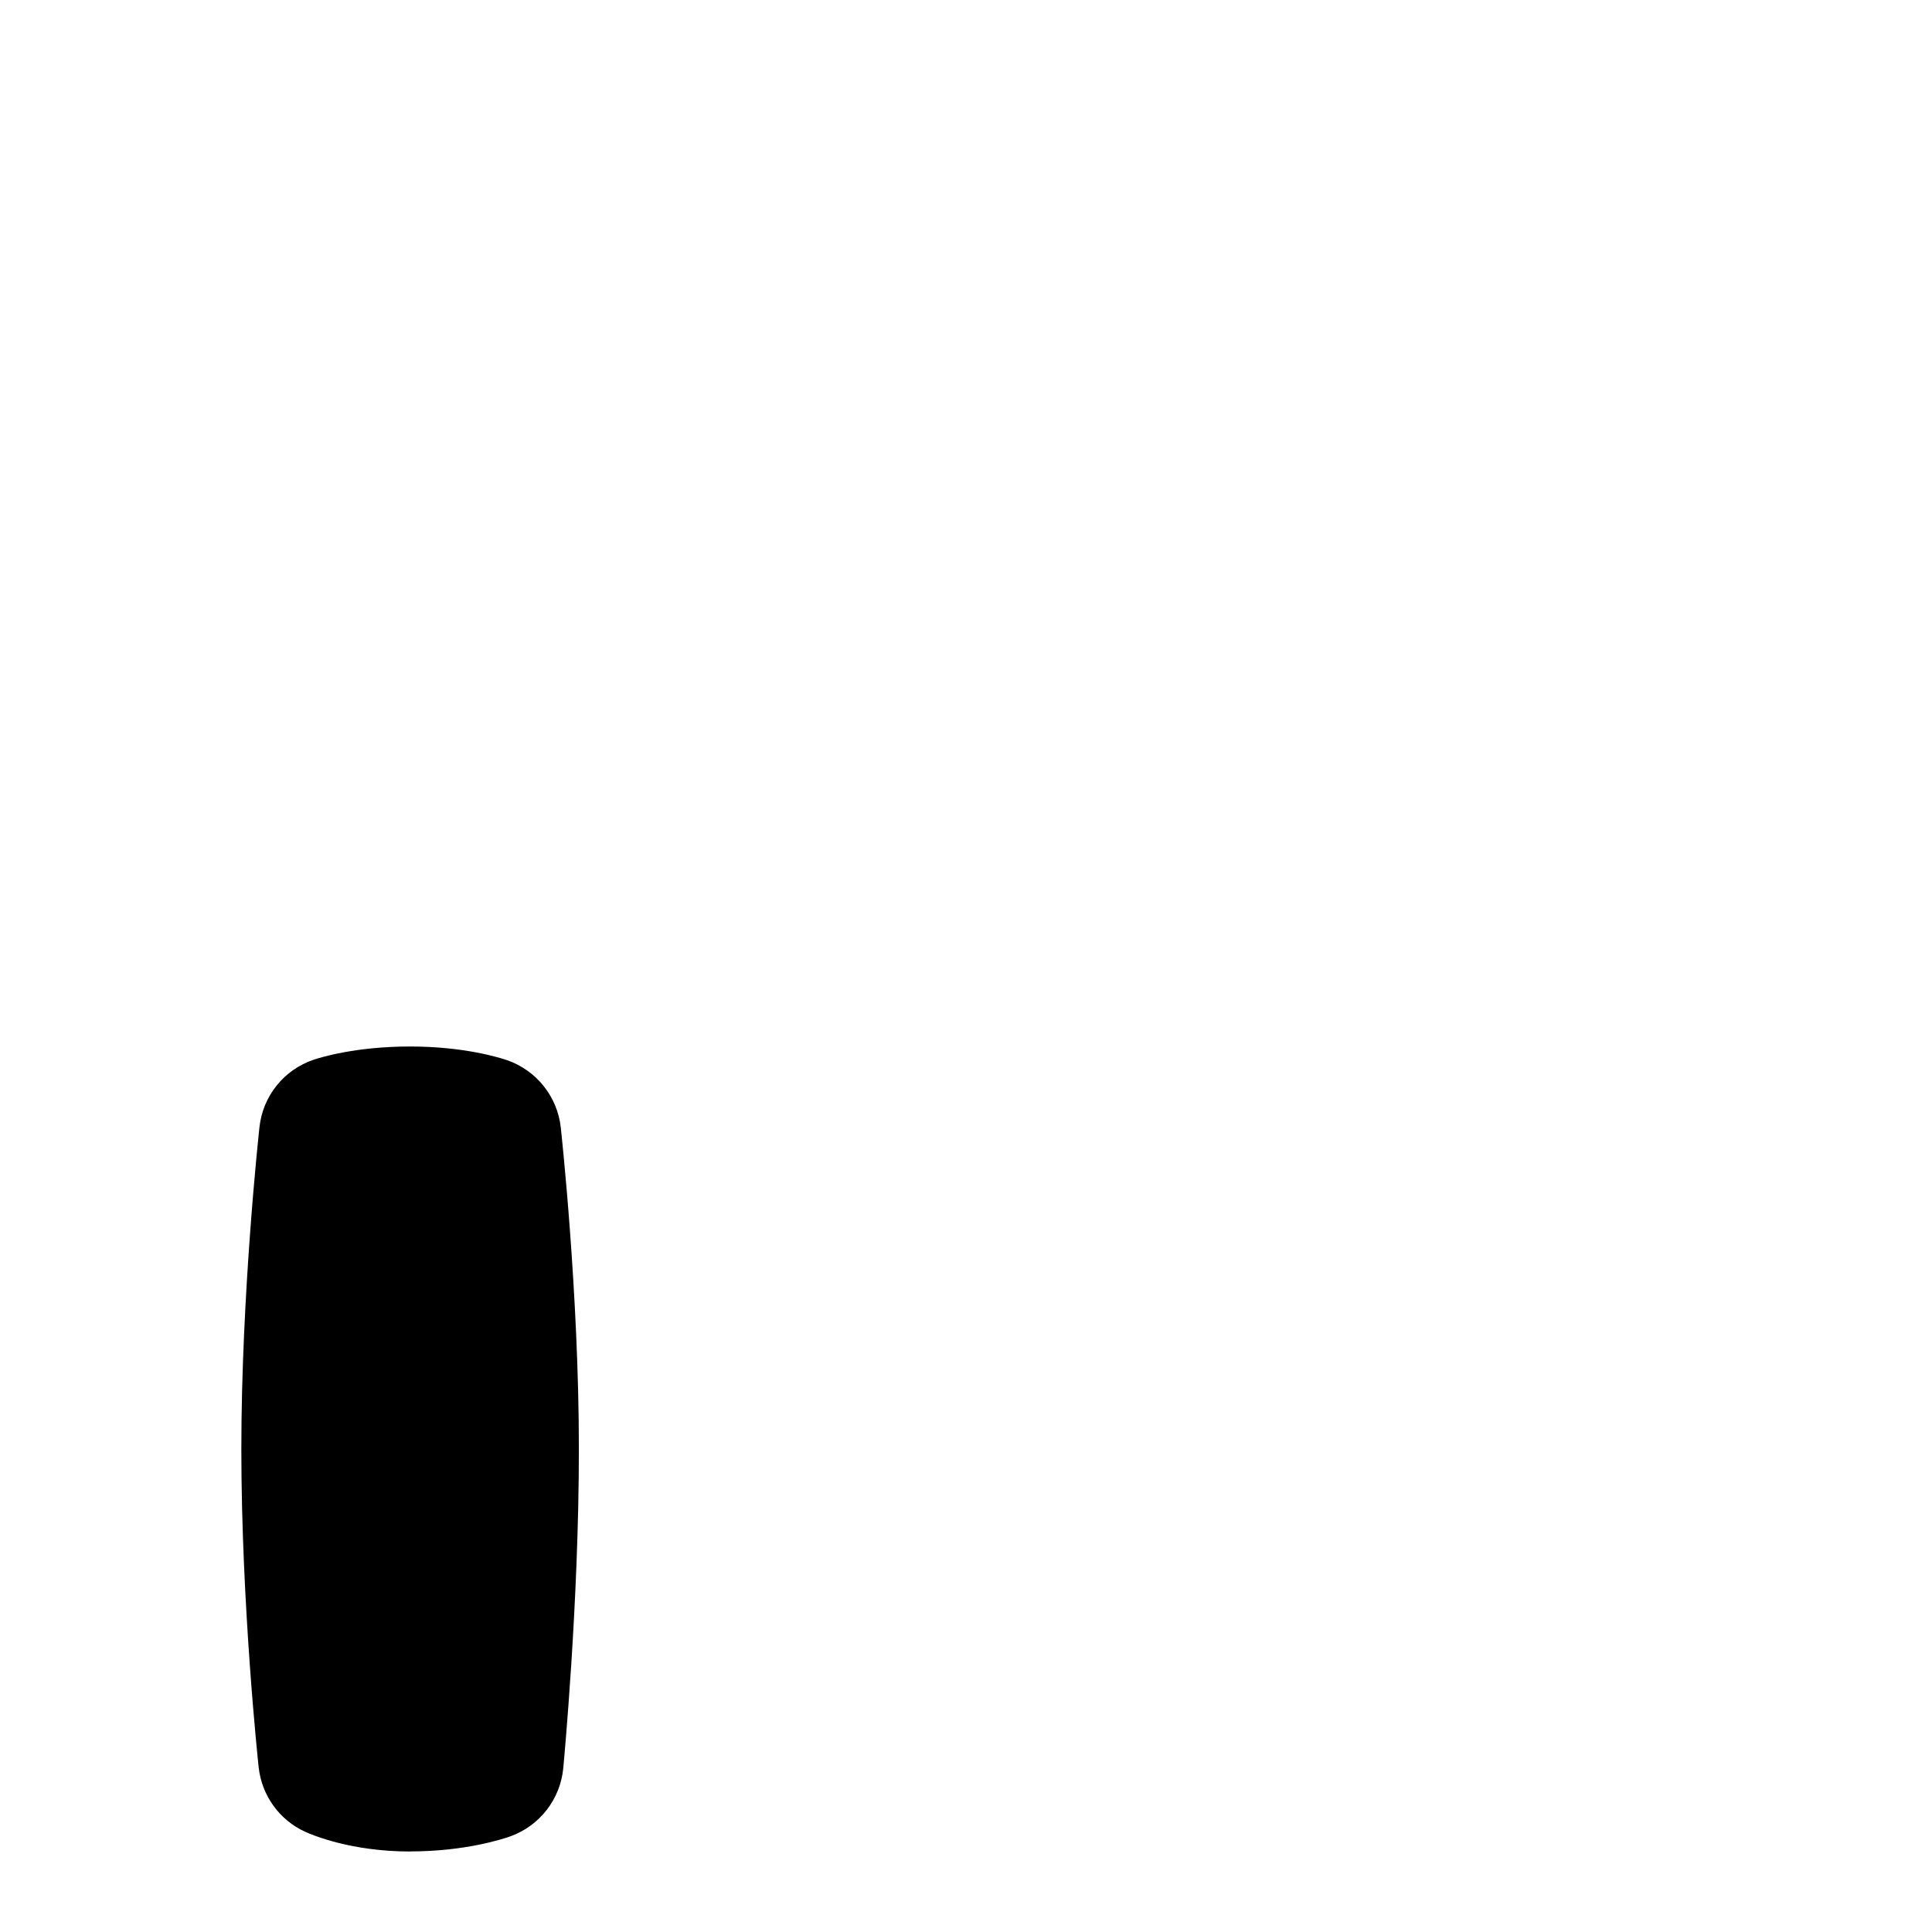 <svg id="Layer_1" viewBox="0 0 24 24" xmlns="http://www.w3.org/2000/svg" data-name="Layer 1"><path d="m5.094 23c-.728 0-1.211-.203-1.301-.244-.322-.146-.542-.452-.58-.804-.009-.082-.215-2.03-.215-3.952s.216-3.914.225-3.998c.042-.387.305-.714.674-.838.081-.027.519-.164 1.197-.164.683 0 1.125.143 1.208.171.363.127.622.452.664.834.009.083.225 2.07.225 3.994s-.187 3.884-.194 3.967c-.037.385-.293.715-.658.846-.087.031-.557.187-1.244.187z"/></svg>